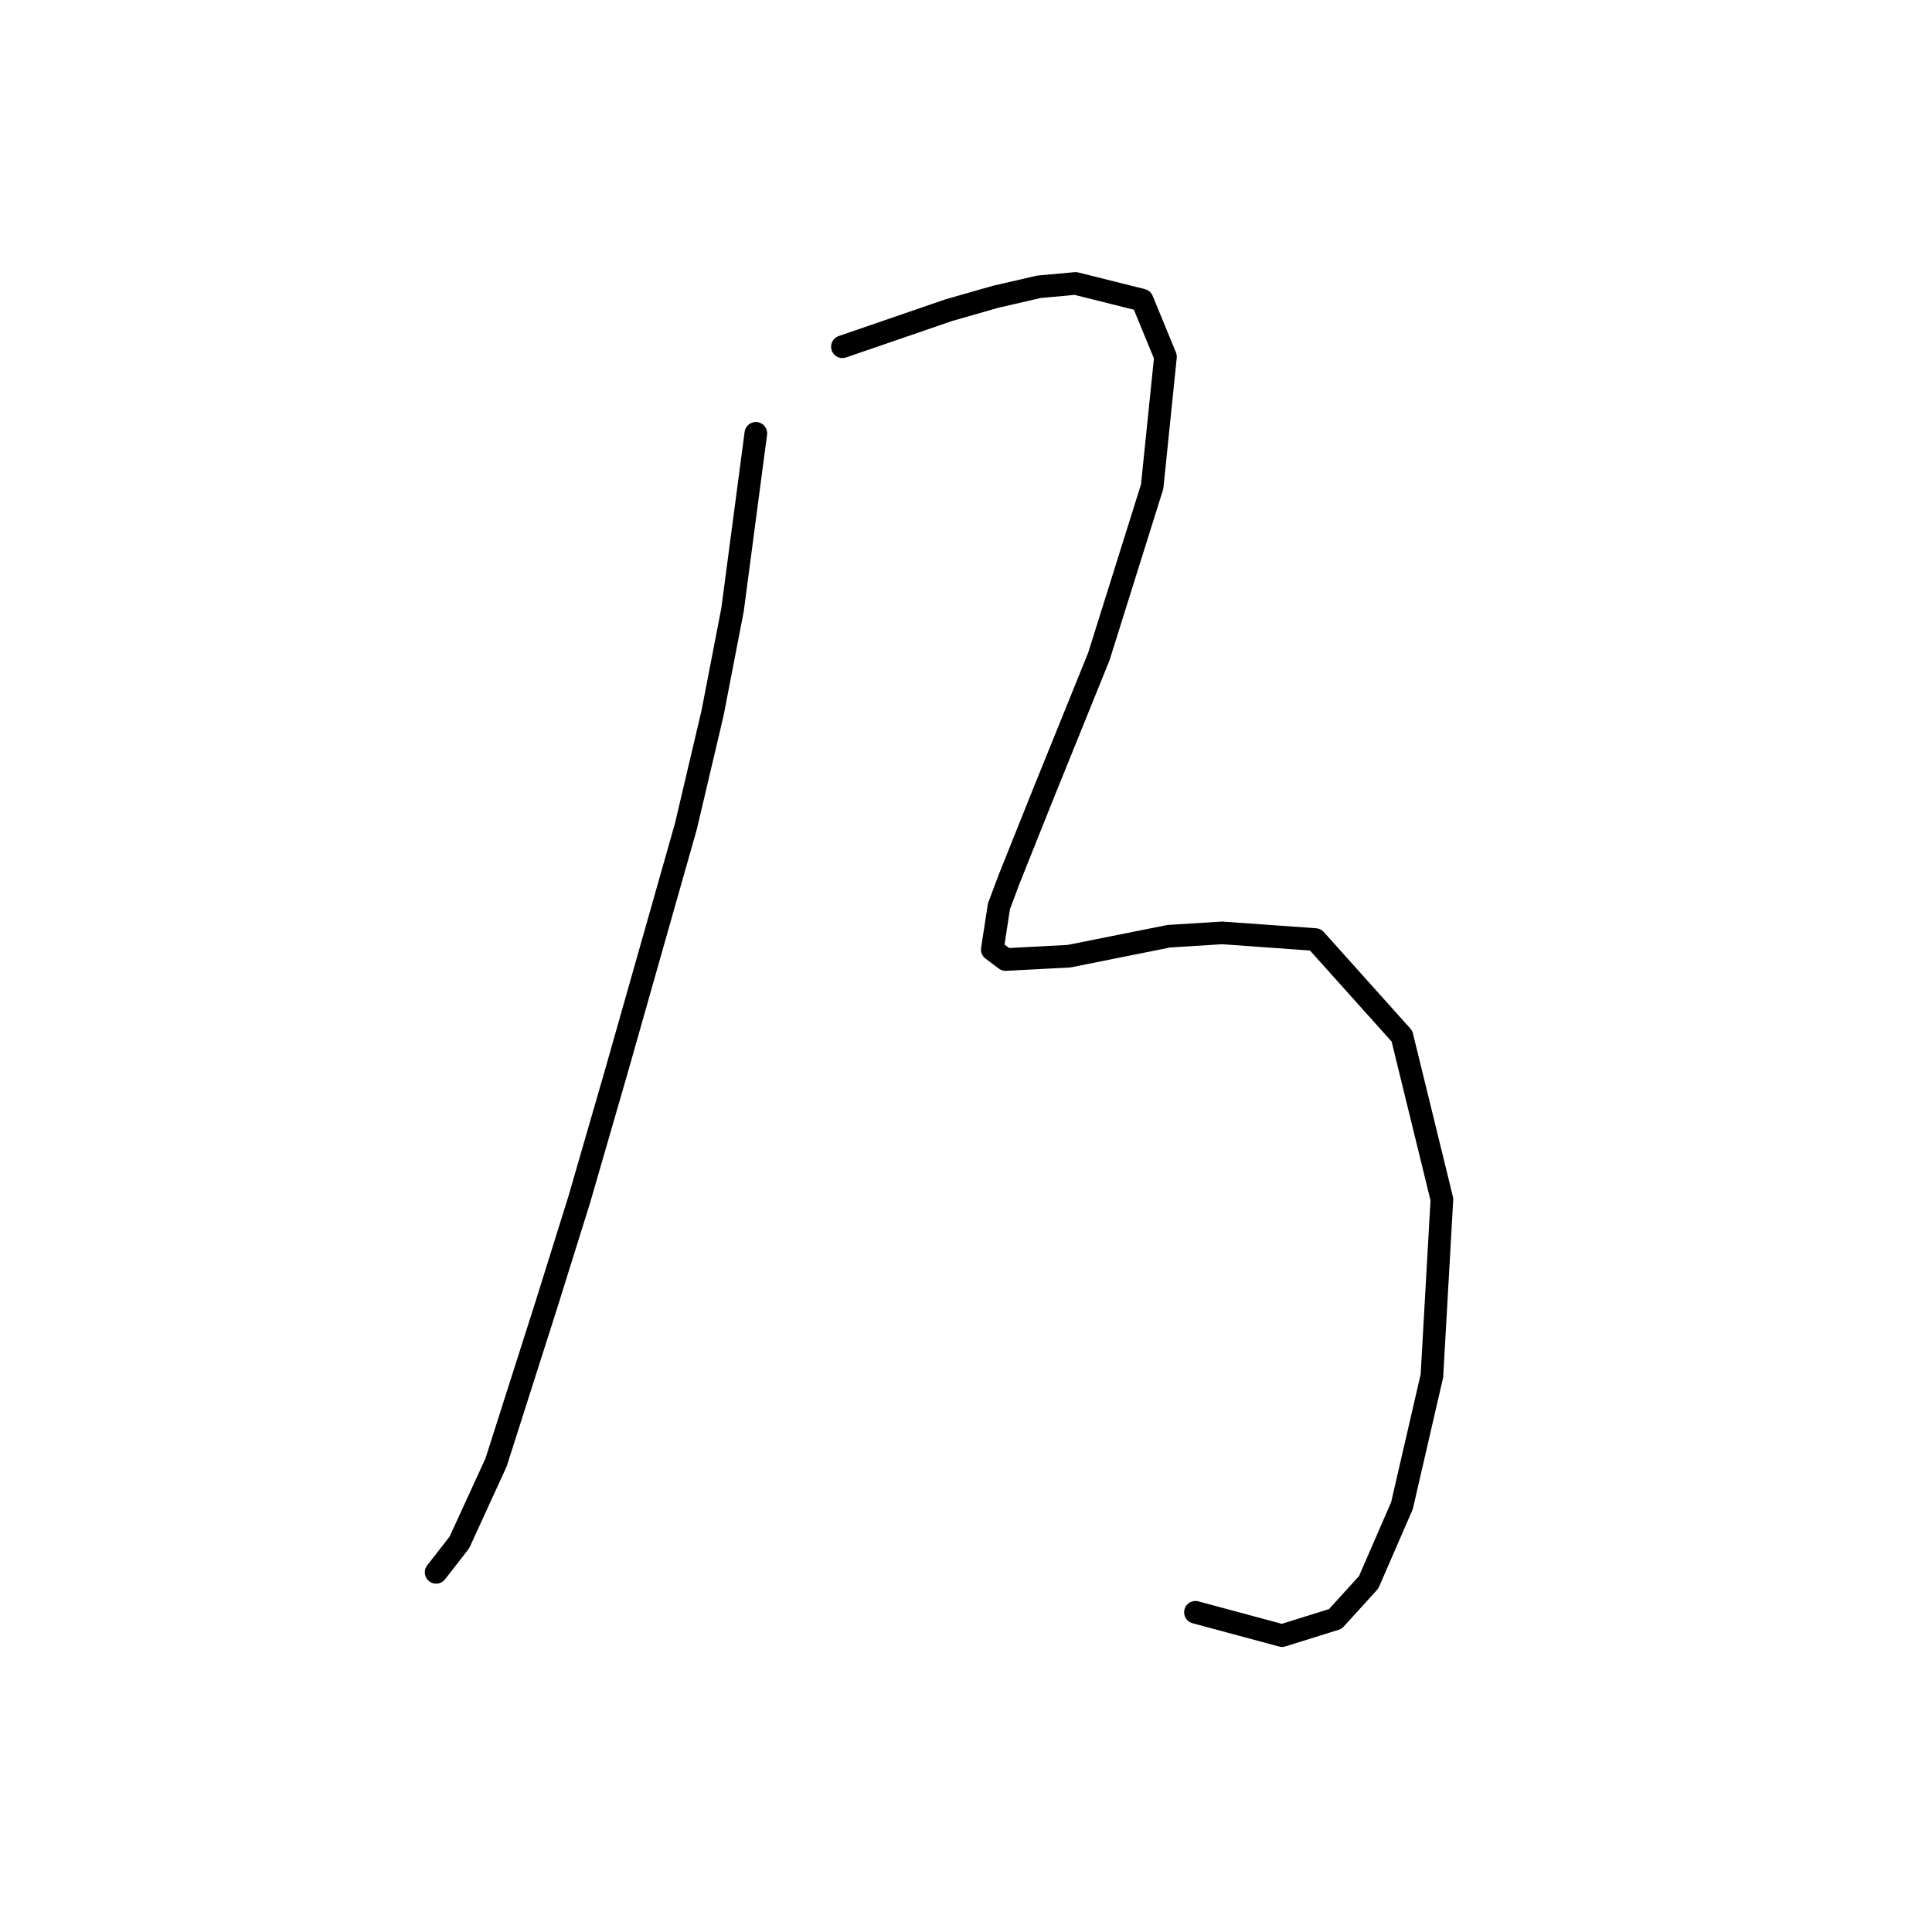 <?xml version="1.0" standalone="no"?>
    <svg width="256" height="256" xmlns="http://www.w3.org/2000/svg" version="1.1">
    <polyline stroke="black" stroke-width="3" stroke-linecap="round" fill="transparent" stroke-linejoin="round" points="100.153 57.418 97.063 80.807 94.416 94.487 90.885 109.491 81.618 142.147 76.764 158.917 72.351 173.038 65.731 193.779 60.877 204.37 57.788 208.342 57.788 208.342 " />
        <polyline stroke="black" stroke-width="3" stroke-linecap="round" fill="transparent" stroke-linejoin="round" points="111.626 45.944 125.748 41.09 131.926 39.325 137.663 38.001 142.517 37.559 151.343 39.766 154.432 47.268 152.667 64.479 145.606 86.985 138.104 105.52 133.691 116.552 132.367 120.082 131.485 125.819 133.25 127.143 141.635 126.702 154.874 124.054 161.934 123.613 174.291 124.495 185.765 137.293 191.06 158.917 189.736 182.305 185.765 199.516 181.352 209.666 176.939 214.52 169.878 216.727 158.404 213.638 158.404 213.638 " />
        </svg>